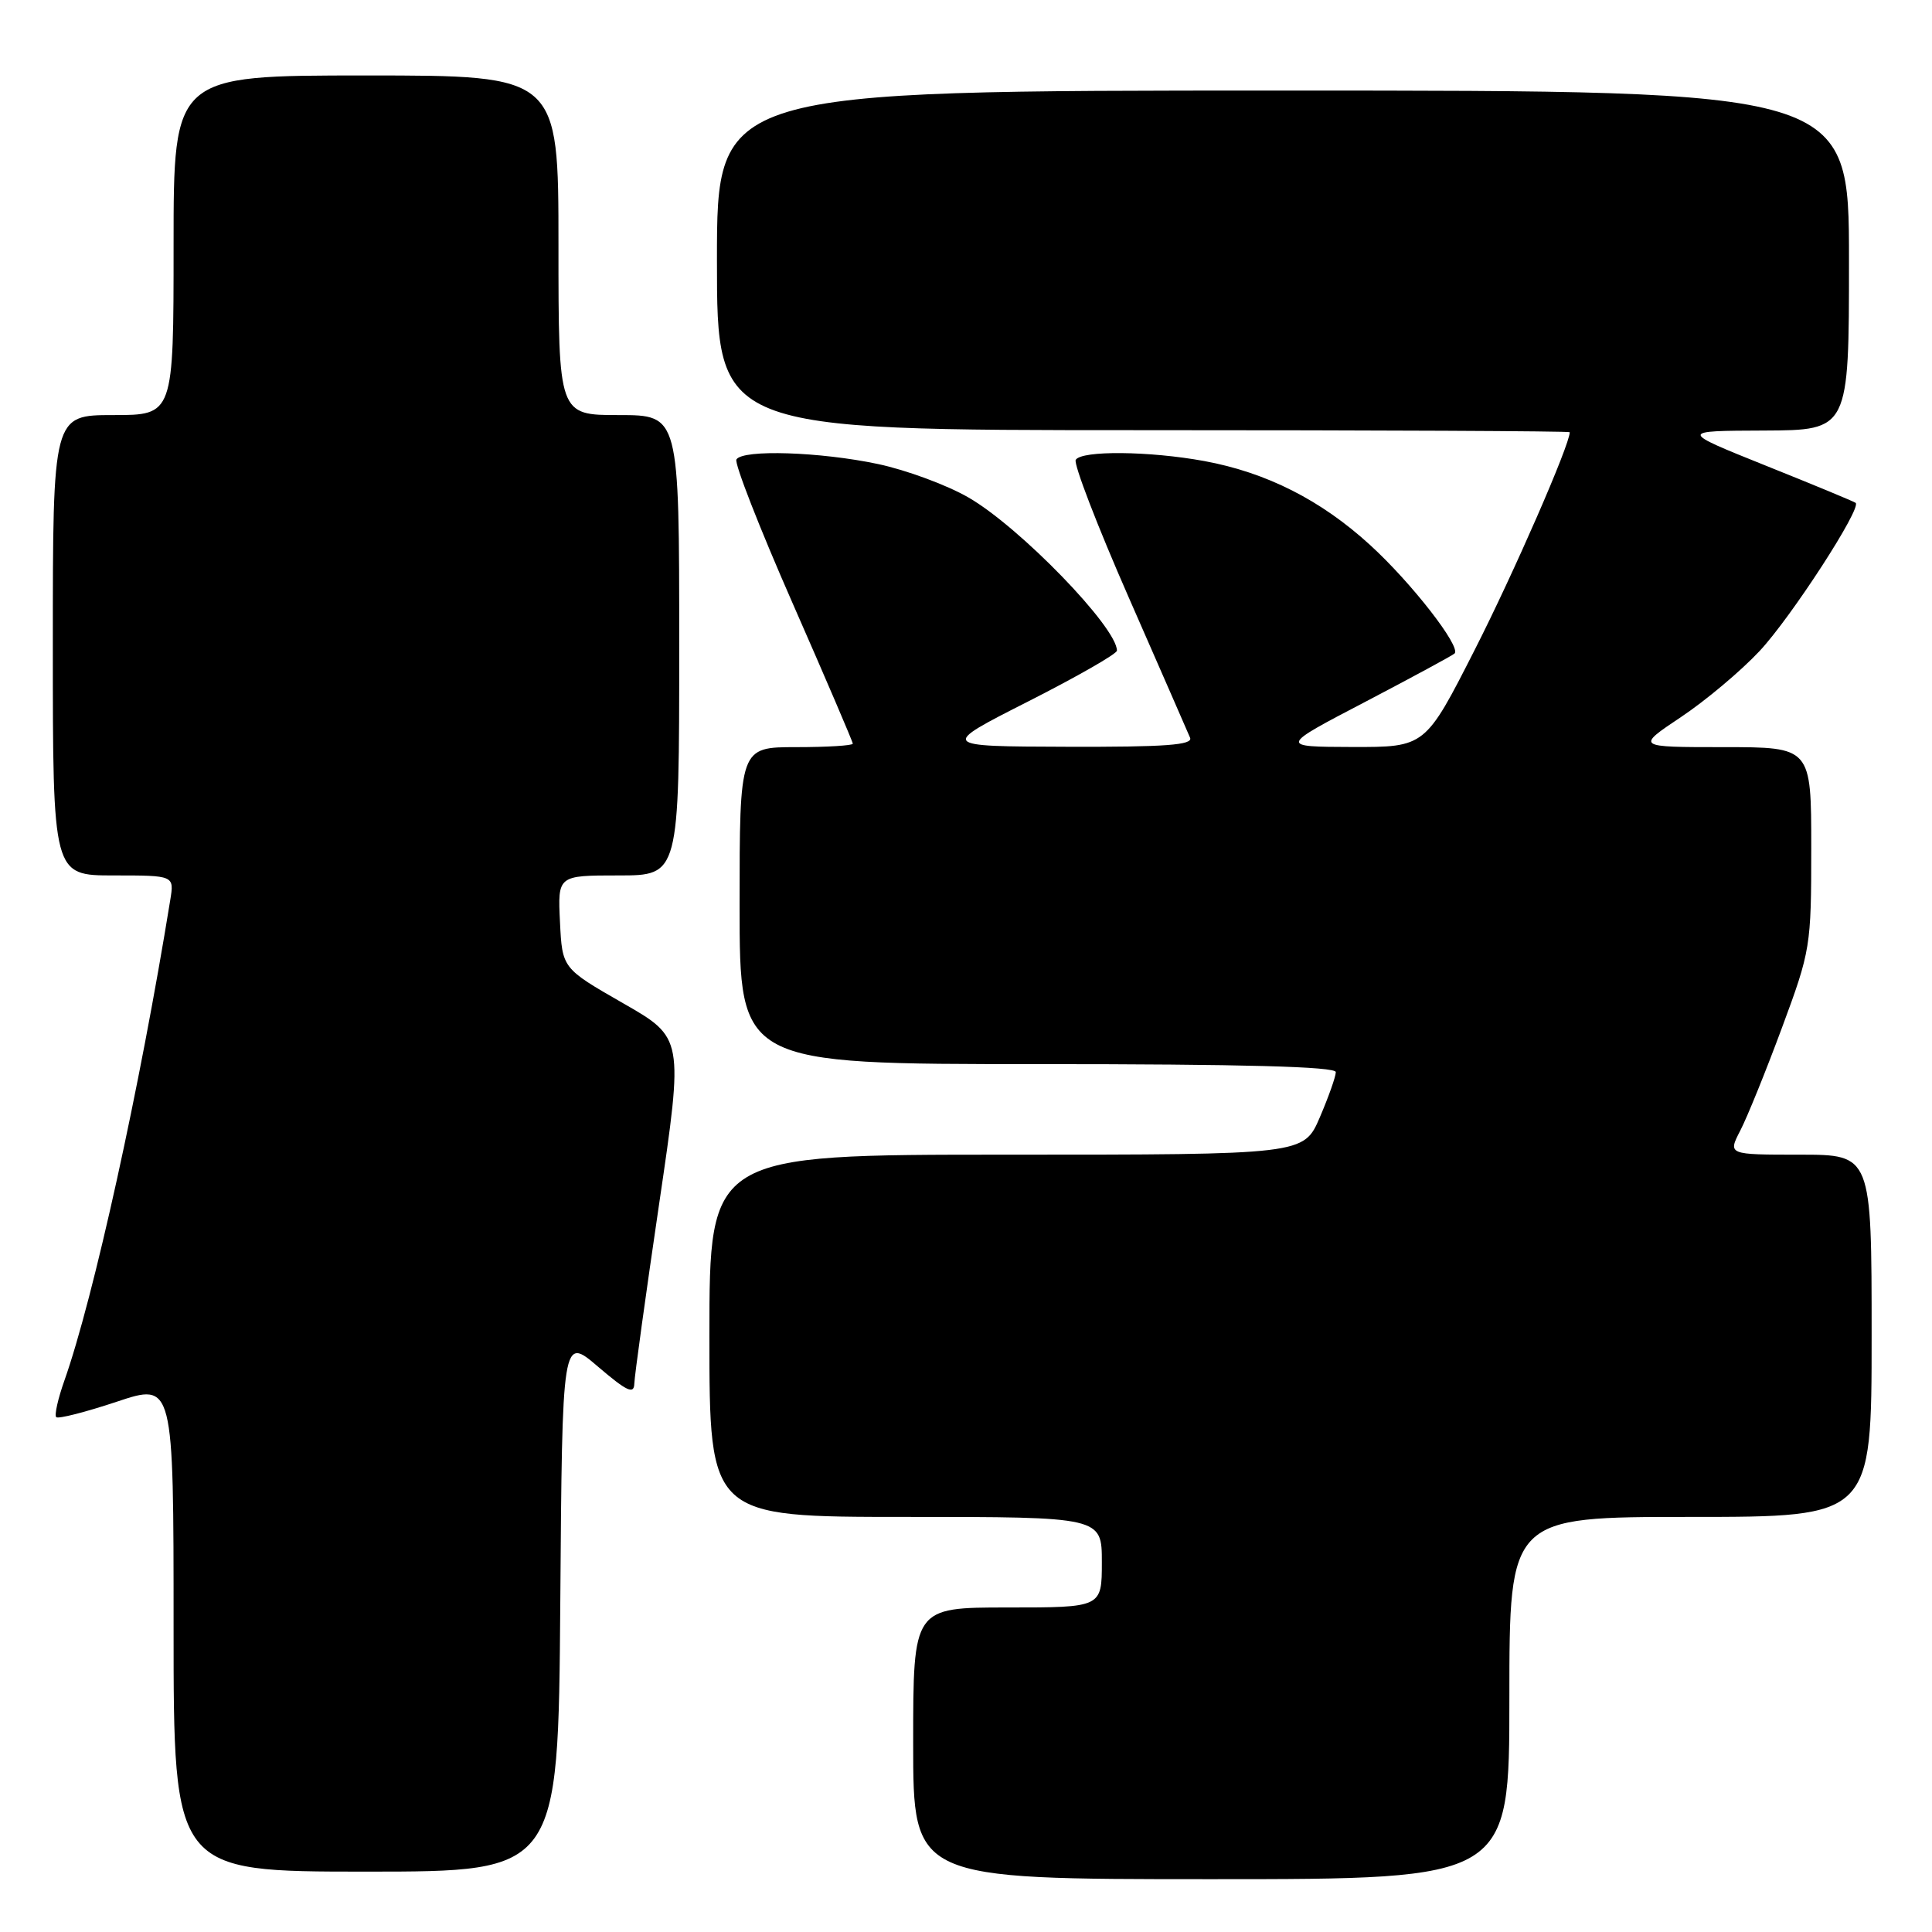 <?xml version="1.0" encoding="UTF-8" standalone="no"?>
<!DOCTYPE svg PUBLIC "-//W3C//DTD SVG 1.1//EN" "http://www.w3.org/Graphics/SVG/1.1/DTD/svg11.dtd" >
<svg xmlns="http://www.w3.org/2000/svg" xmlns:xlink="http://www.w3.org/1999/xlink" version="1.1" viewBox="0 0 256 256">
 <g >
 <path fill="currentColor"
d=" M 200.00 225.00 C 200.00 201.00 200.00 201.00 224.00 201.00 C 248.00 201.00 248.00 201.00 248.00 177.00 C 248.00 153.00 248.00 153.00 238.47 153.00 C 228.95 153.00 228.95 153.00 230.59 149.82 C 231.50 148.07 233.99 141.93 236.12 136.18 C 239.91 125.96 240.00 125.41 240.00 112.36 C 240.00 99.00 240.00 99.00 228.39 99.00 C 216.77 99.00 216.77 99.00 222.73 95.02 C 226.00 92.84 230.69 88.90 233.15 86.27 C 237.33 81.80 246.73 67.30 245.88 66.63 C 245.67 66.46 240.32 64.24 234.00 61.71 C 222.50 57.09 222.50 57.09 233.75 57.05 C 245.00 57.00 245.00 57.00 245.00 34.50 C 245.00 12.00 245.00 12.00 170.00 12.00 C 95.00 12.00 95.00 12.00 95.00 34.50 C 95.00 57.00 95.00 57.00 151.50 57.00 C 182.57 57.00 208.00 57.12 208.00 57.27 C 208.00 58.94 200.58 75.94 195.41 86.10 C 188.85 99.00 188.85 99.00 179.18 98.98 C 169.50 98.95 169.50 98.95 180.90 93.00 C 187.16 89.72 192.49 86.84 192.74 86.59 C 193.63 85.71 187.02 77.21 181.55 72.22 C 175.03 66.26 167.82 62.61 159.57 61.09 C 152.30 59.76 143.32 59.67 142.54 60.93 C 142.23 61.44 145.39 69.66 149.57 79.18 C 153.75 88.71 157.40 97.06 157.69 97.75 C 158.10 98.72 154.47 98.99 141.36 98.95 C 124.50 98.90 124.50 98.90 136.25 92.94 C 142.71 89.66 148.00 86.64 148.00 86.21 C 148.00 83.12 135.10 69.81 128.31 65.91 C 125.45 64.26 120.05 62.27 116.31 61.48 C 108.70 59.87 98.41 59.53 97.58 60.88 C 97.28 61.36 100.63 69.93 105.02 79.92 C 109.41 89.91 113.00 98.29 113.00 98.54 C 113.00 98.79 109.62 99.00 105.50 99.00 C 98.00 99.00 98.00 99.00 98.00 120.00 C 98.00 141.00 98.00 141.00 137.50 141.00 C 164.77 141.00 177.00 141.33 177.00 142.06 C 177.00 142.65 176.04 145.35 174.88 148.06 C 172.75 153.00 172.75 153.00 133.38 153.00 C 94.00 153.00 94.00 153.00 94.00 177.00 C 94.00 201.00 94.00 201.00 120.00 201.00 C 146.00 201.00 146.00 201.00 146.00 207.00 C 146.00 213.00 146.00 213.00 133.50 213.00 C 121.00 213.00 121.00 213.00 121.00 231.00 C 121.00 249.00 121.00 249.00 160.50 249.00 C 200.00 249.00 200.00 249.00 200.00 225.00 Z  M 74.24 212.52 C 74.50 177.03 74.50 177.03 79.25 181.10 C 83.08 184.37 84.01 184.80 84.05 183.33 C 84.08 182.32 85.56 171.60 87.34 159.51 C 90.58 137.52 90.58 137.52 82.54 132.92 C 74.50 128.31 74.50 128.31 74.20 122.16 C 73.90 116.00 73.90 116.00 81.95 116.00 C 90.00 116.00 90.00 116.00 90.00 85.50 C 90.00 55.00 90.00 55.00 82.00 55.00 C 74.00 55.00 74.00 55.00 74.00 32.50 C 74.00 10.00 74.00 10.00 48.50 10.00 C 23.00 10.00 23.00 10.00 23.00 32.50 C 23.00 55.00 23.00 55.00 15.00 55.00 C 7.00 55.00 7.00 55.00 7.00 85.50 C 7.00 116.00 7.00 116.00 15.05 116.00 C 23.09 116.00 23.09 116.00 22.56 119.25 C 18.53 144.16 12.39 172.01 8.54 182.91 C 7.68 185.33 7.19 187.52 7.45 187.78 C 7.71 188.04 11.31 187.12 15.46 185.74 C 23.00 183.22 23.00 183.22 23.00 215.61 C 23.00 248.00 23.00 248.00 48.49 248.00 C 73.97 248.00 73.97 248.00 74.24 212.52 Z "/>
</g>
</svg>